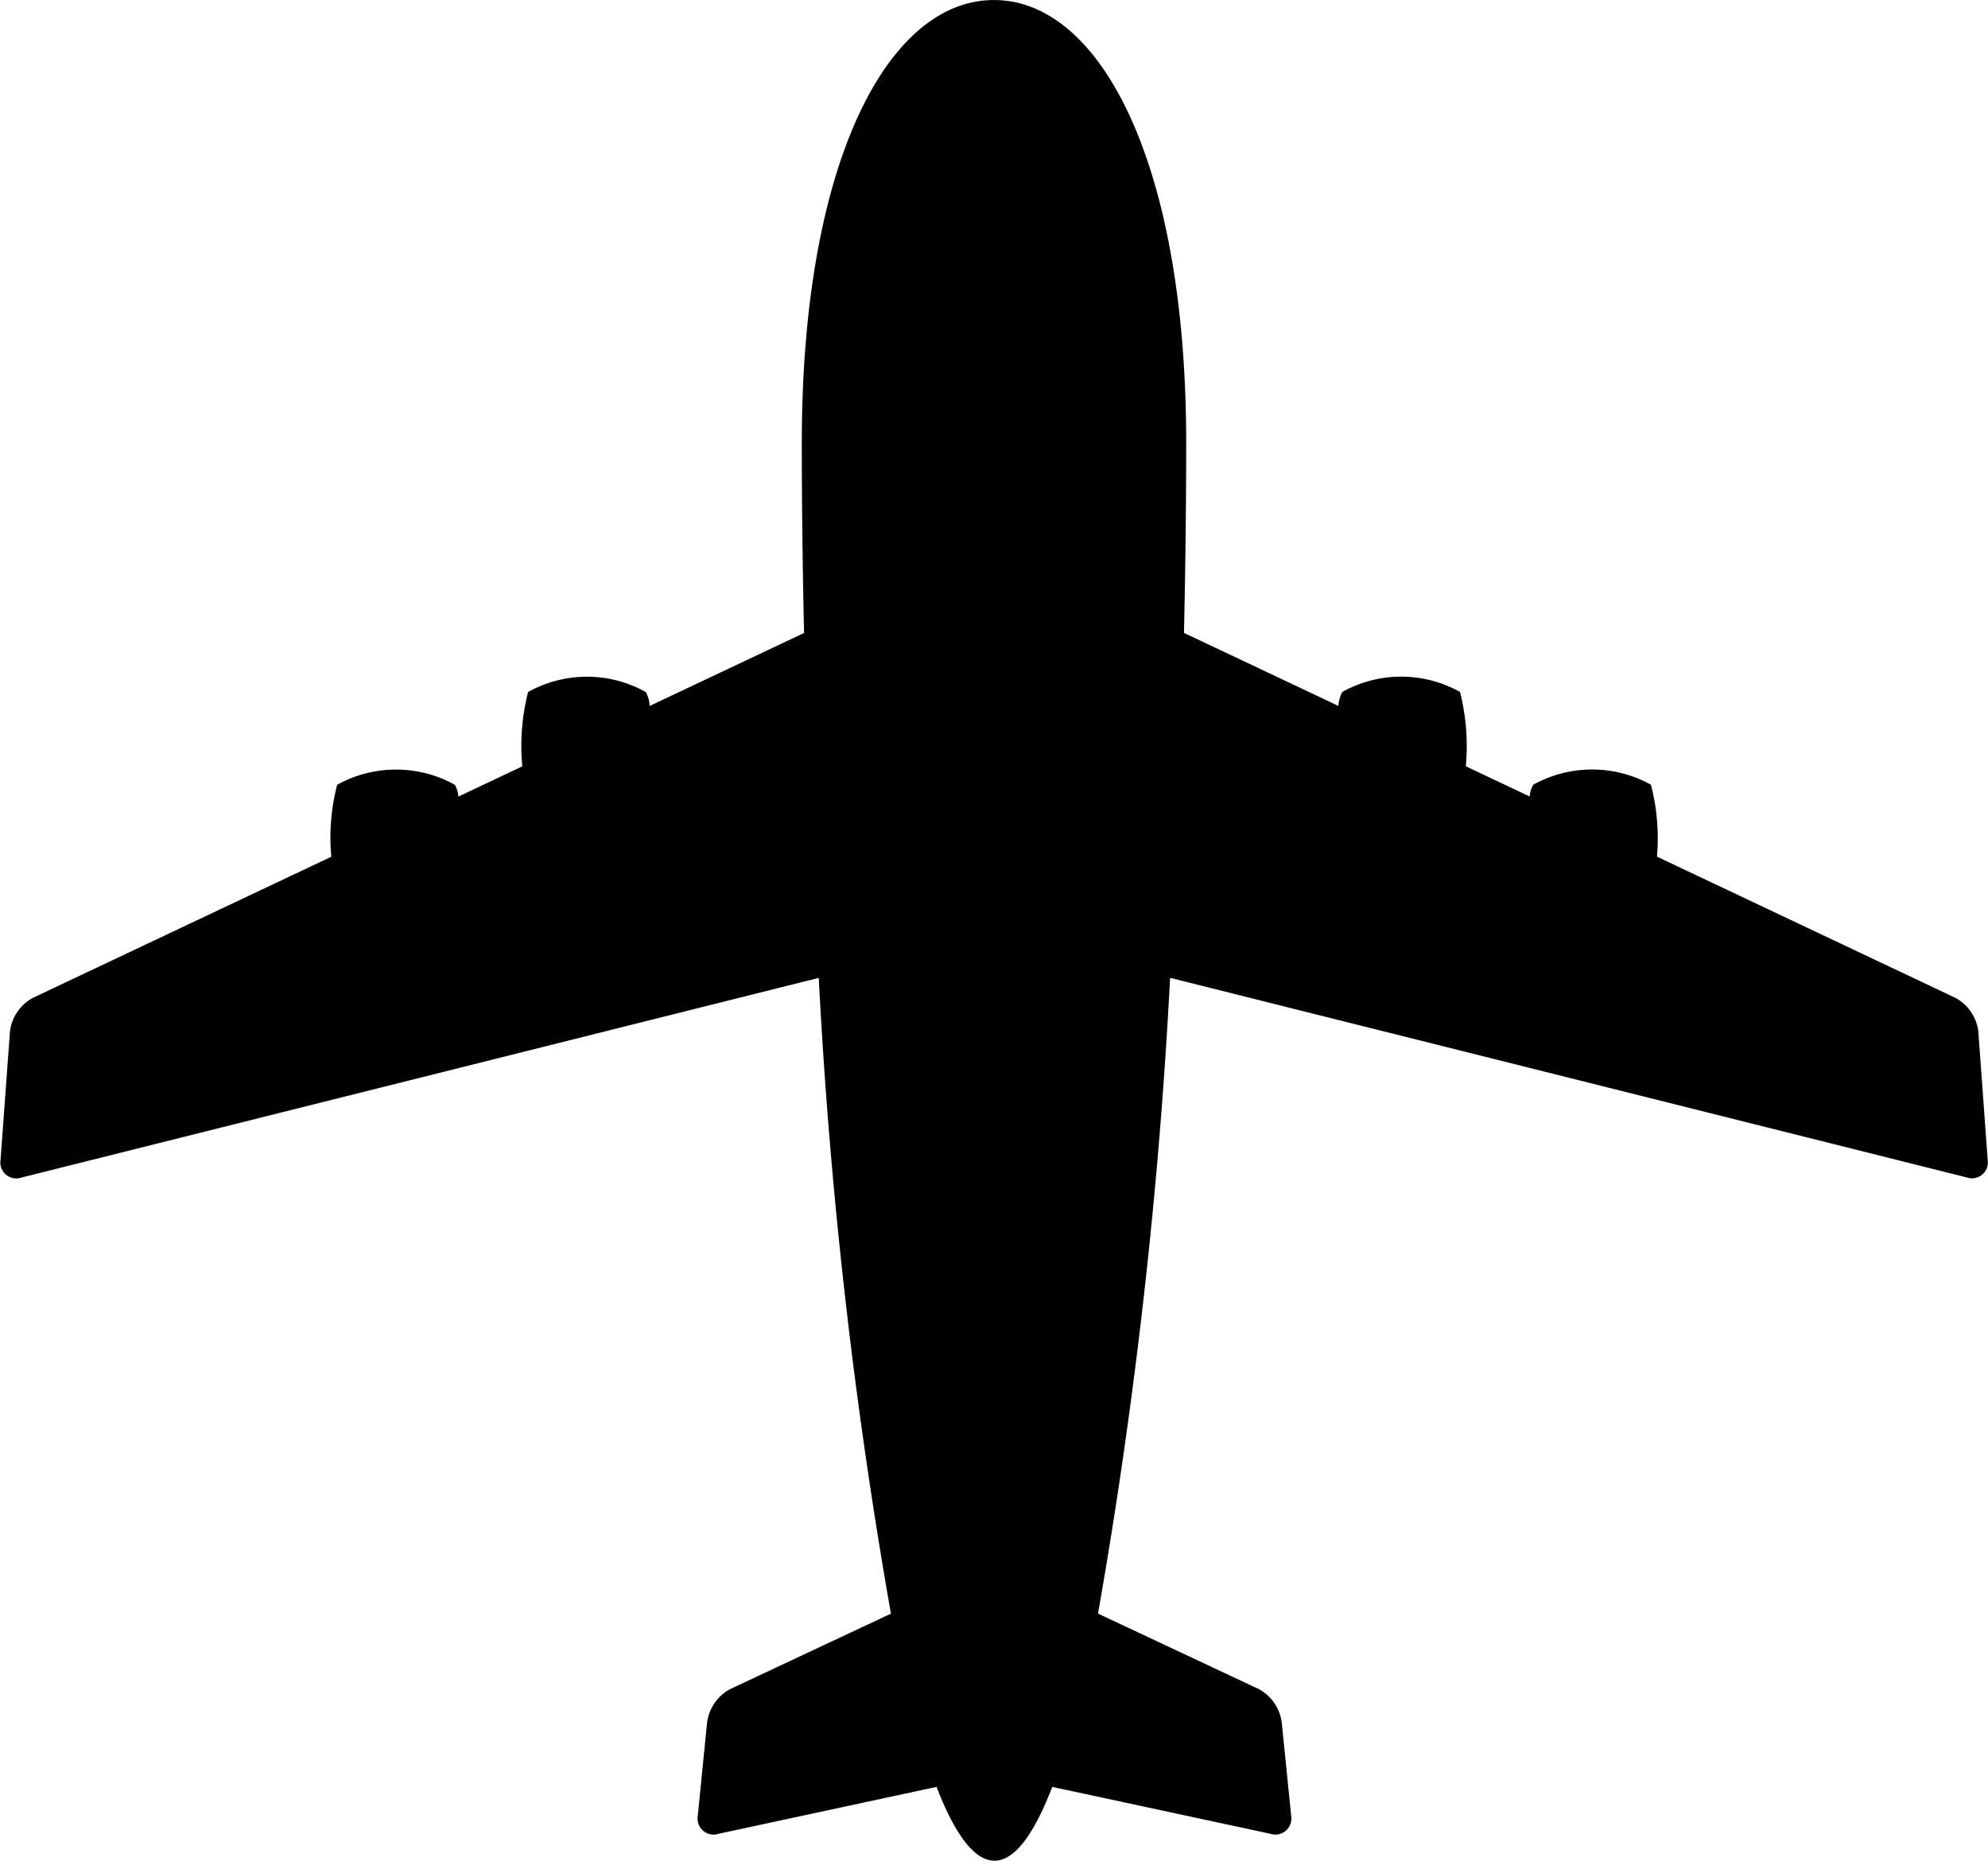 <svg xmlns="http://www.w3.org/2000/svg" width="68.436" height="64.044" viewBox="0 0 68.436 64.044">
  <path id="Path_252" data-name="Path 252" d="M79.6,481.4a1.528,1.528,0,0,0-.788-1.148l-10.274-4.86a7.292,7.292,0,0,0-.208-2.476,4.175,4.175,0,0,0-4.049,0,.915.915,0,0,0-.123.406l-2.2-1.04a7.586,7.586,0,0,0-.2-2.559,4.159,4.159,0,0,0-4.051,0,1.121,1.121,0,0,0-.134.481l-5.317-2.513c.049-2.185.076-4.377.076-6.555,0-9.639-2.963-15.229-6.618-15.229S39.1,451.5,39.1,461.136c0,2.18.028,4.372.078,6.557l-5.317,2.513a1.078,1.078,0,0,0-.132-.481,4.164,4.164,0,0,0-4.052,0,7.591,7.591,0,0,0-.2,2.559l-2.2,1.041a.972.972,0,0,0-.12-.406,4.177,4.177,0,0,0-4.053,0,7.223,7.223,0,0,0-.2,2.476l-10.276,4.858a1.533,1.533,0,0,0-.786,1.15l-.325,4.426a.549.549,0,0,0,.723.608l27.443-6.872a179.591,179.591,0,0,0,2.485,21.883l-5.541,2.6a1.543,1.543,0,0,0-.788,1.15l-.321,3.216a.55.55,0,0,0,.721.61l7.5-1.613c.629,1.633,1.3,2.541,1.993,2.541s1.363-.908,1.989-2.541l7.5,1.612a.552.552,0,0,0,.725-.61l-.324-3.217a1.535,1.535,0,0,0-.788-1.15l-5.537-2.6a180.358,180.358,0,0,0,2.481-21.883L79.2,486.433a.548.548,0,0,0,.723-.608Z" transform="translate(-11.498 -445.906)"/>
</svg>
